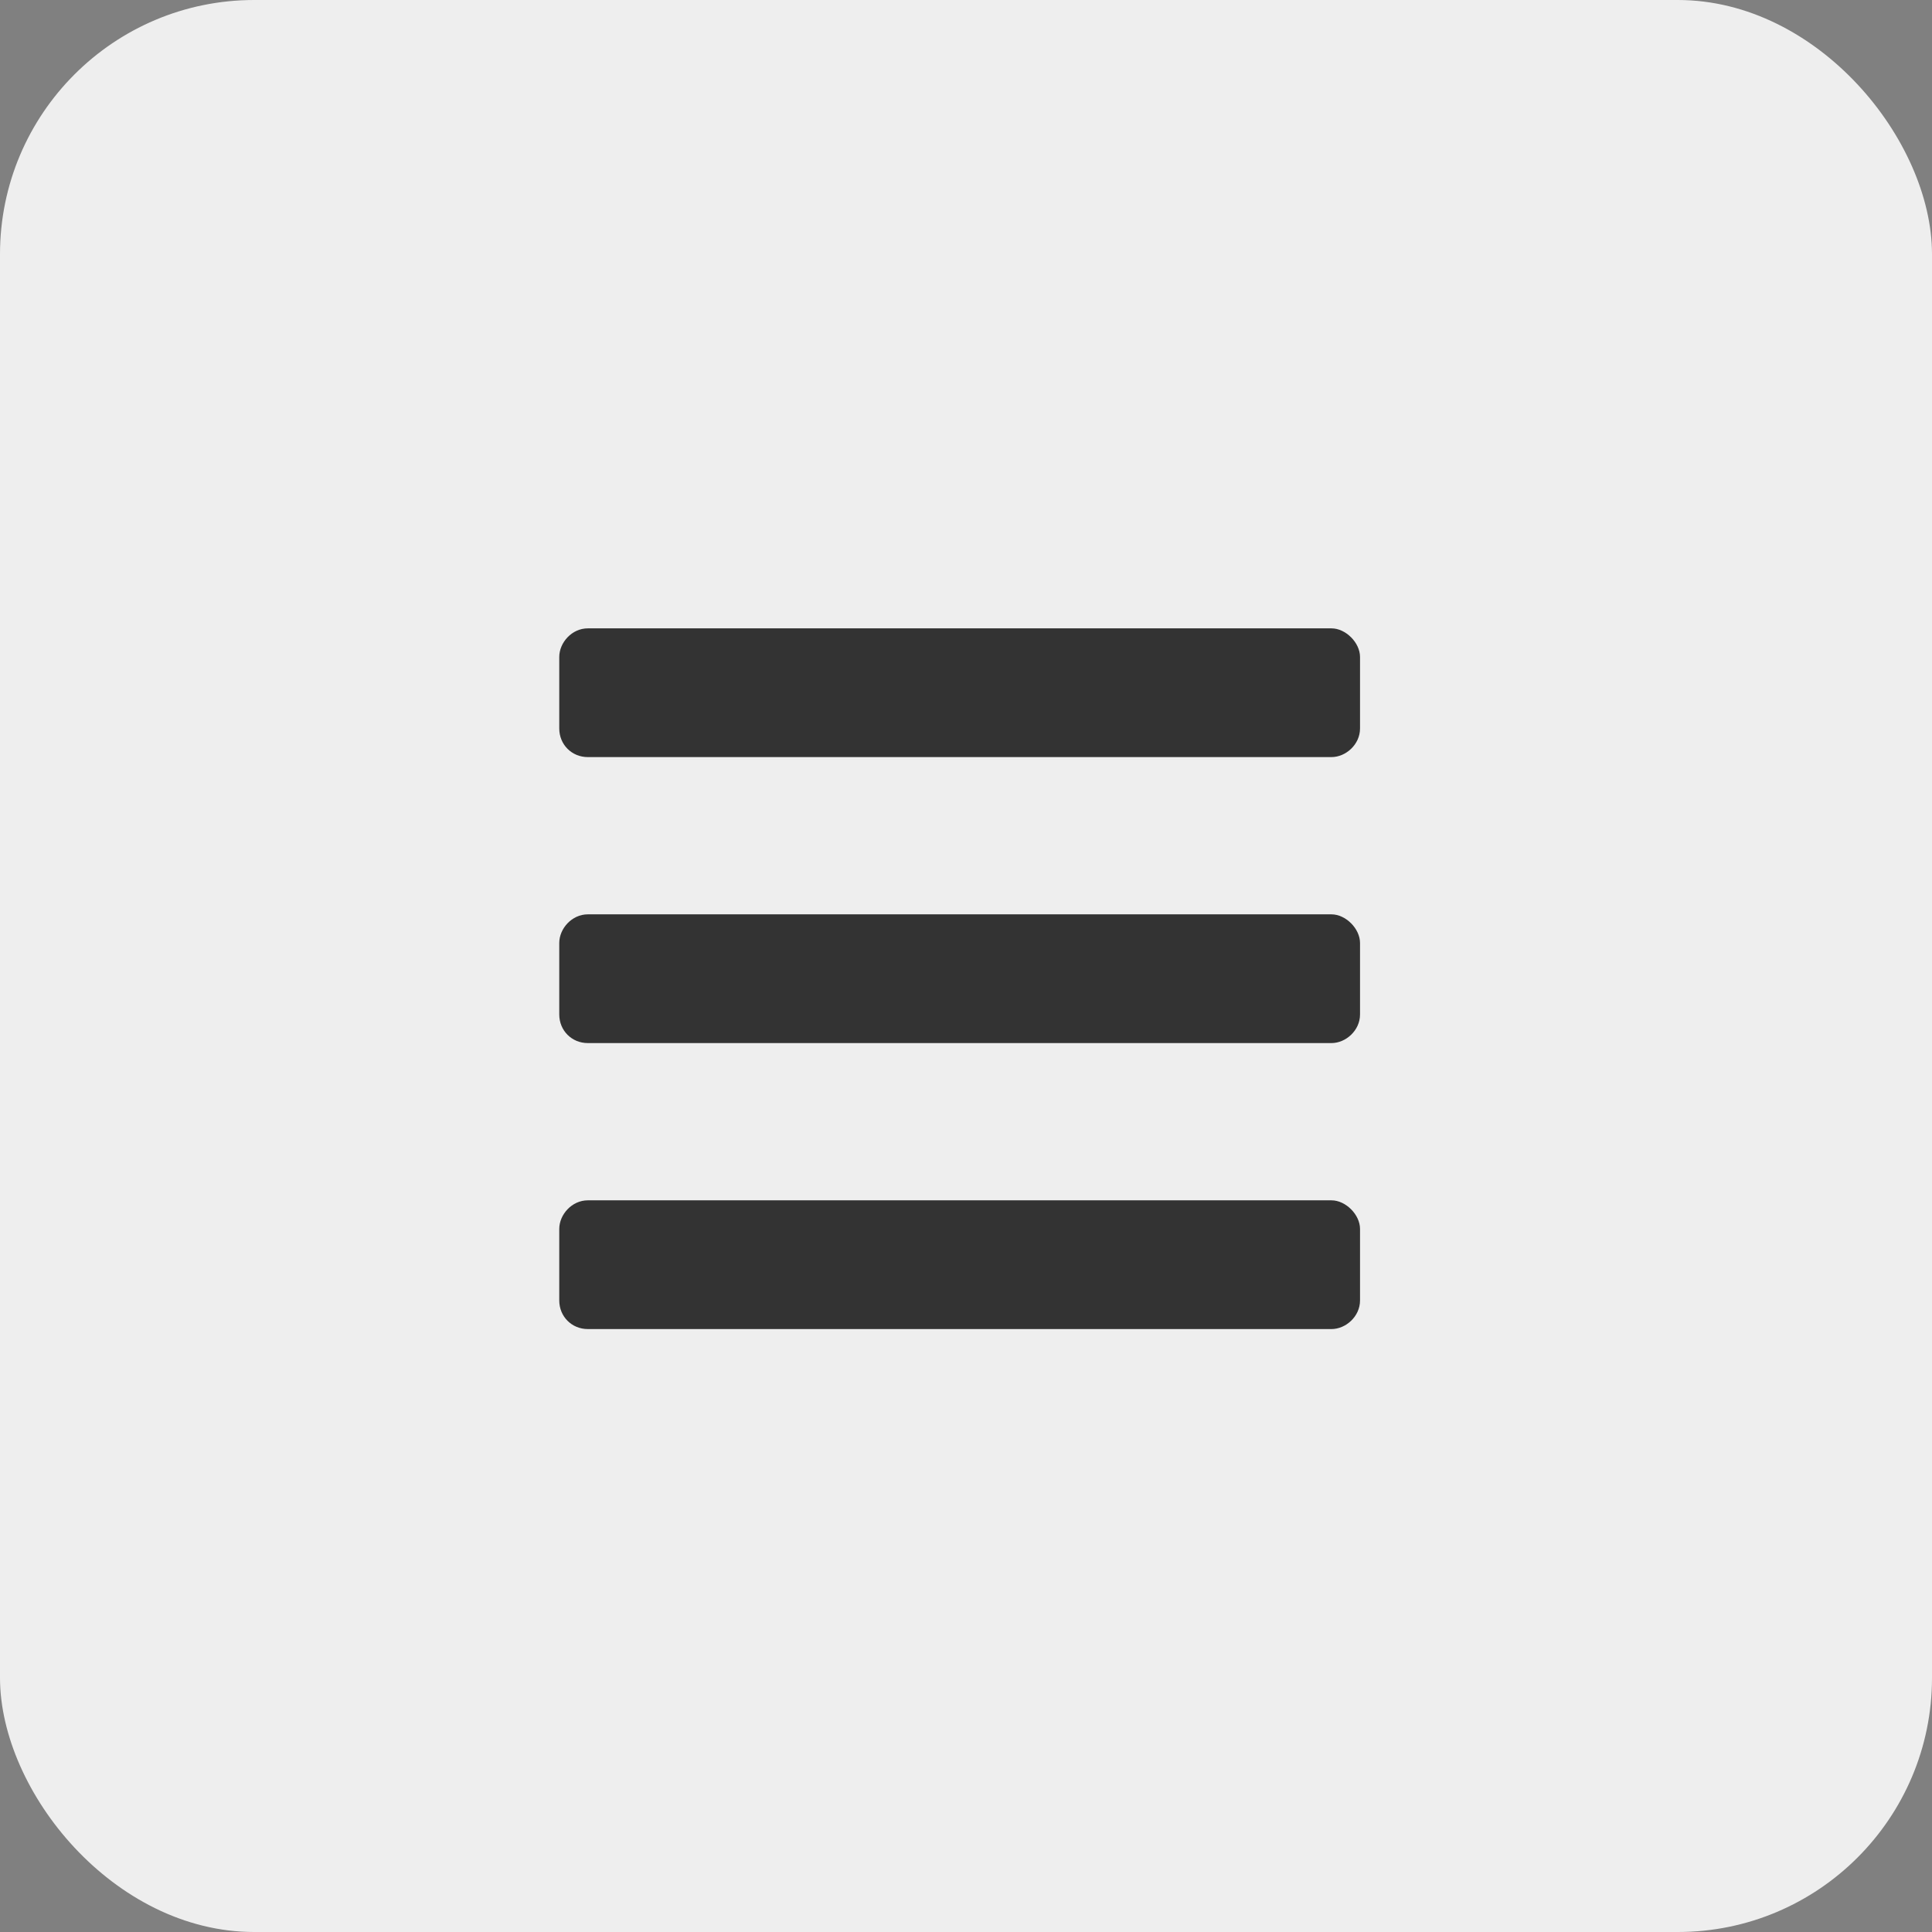 <svg width="38" height="38" viewBox="0 0 38 38" fill="none" xmlns="http://www.w3.org/2000/svg">
<rect x="0" y="0" width="38" height="38" fill="#808080" stroke="none"/>
<rect width="38" height="38" rx="5" fill="#EEEEEE"/>
<path d="M11.562 14.891H26.188C26.469 14.891 26.75 14.645 26.75 14.328V12.922C26.75 12.641 26.469 12.359 26.188 12.359H11.562C11.246 12.359 11 12.641 11 12.922V14.328C11 14.645 11.246 14.891 11.562 14.891ZM11.562 20.516H26.188C26.469 20.516 26.75 20.27 26.75 19.953V18.547C26.75 18.266 26.469 17.984 26.188 17.984H11.562C11.246 17.984 11 18.266 11 18.547V19.953C11 20.27 11.246 20.516 11.562 20.516ZM11.562 26.141H26.188C26.469 26.141 26.75 25.895 26.75 25.578V24.172C26.75 23.891 26.469 23.609 26.188 23.609H11.562C11.246 23.609 11 23.891 11 24.172V25.578C11 25.895 11.246 26.141 11.562 26.141Z" fill="#333333"/>
</svg>
